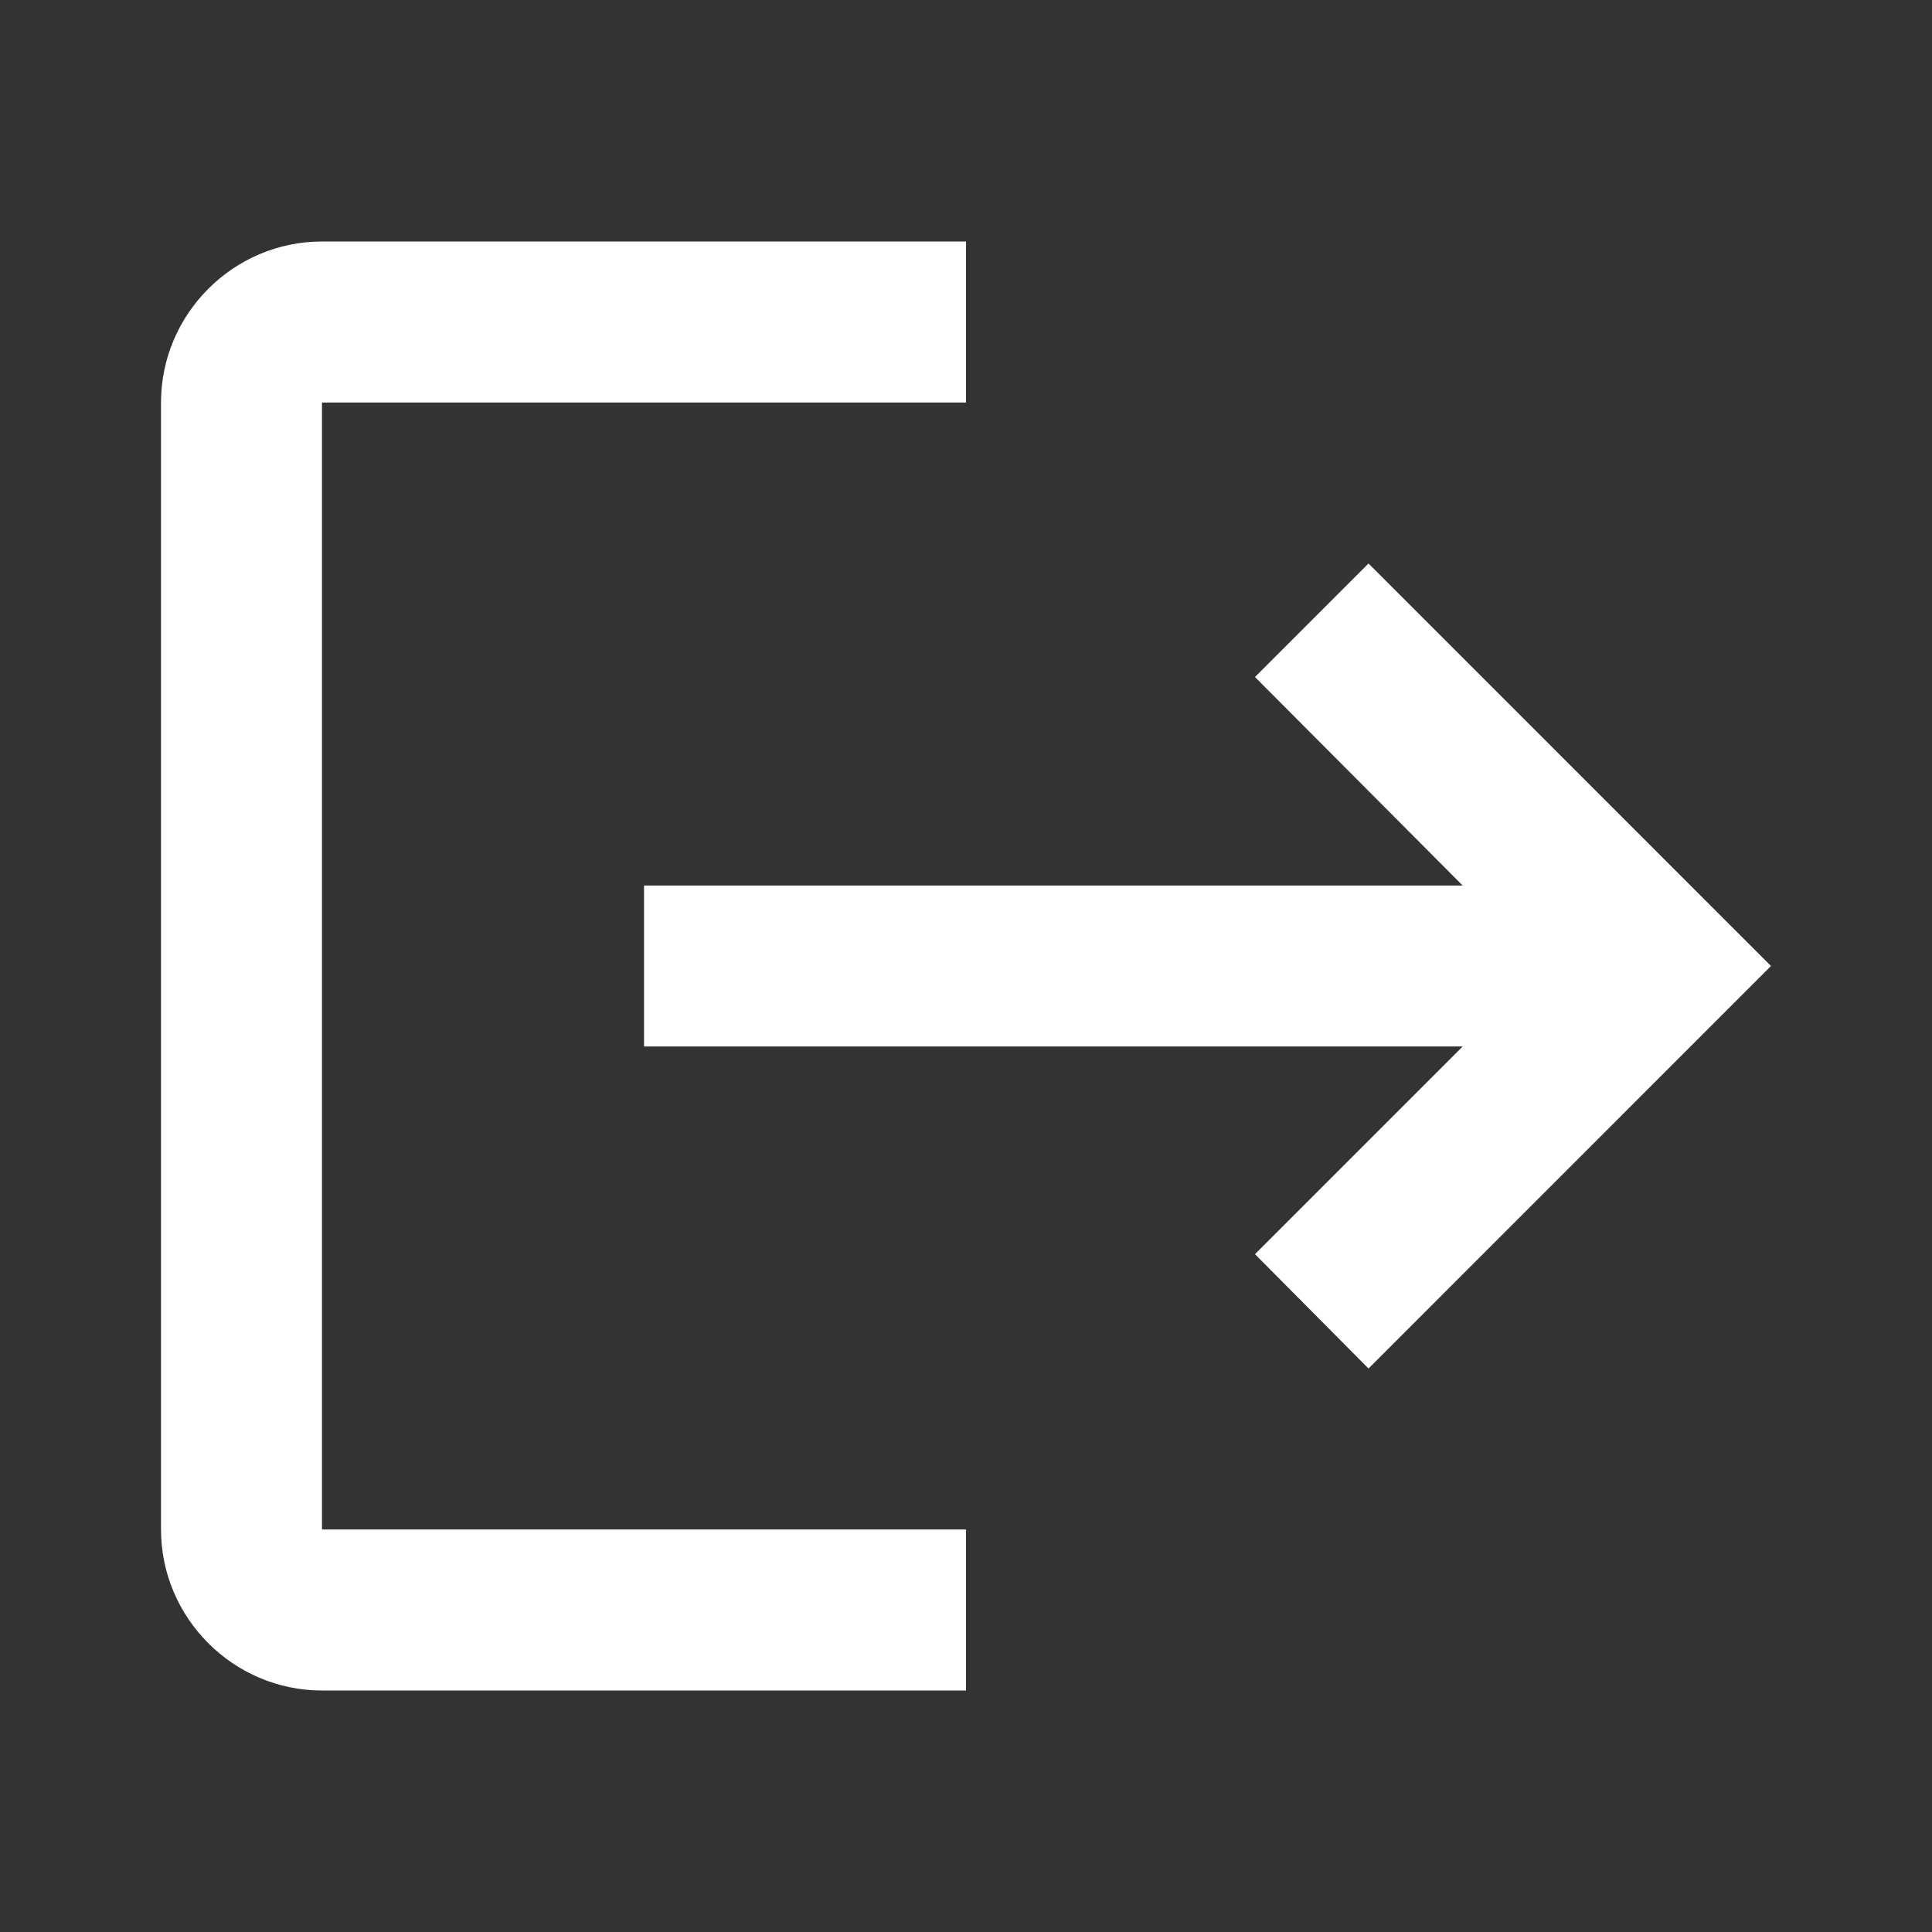 <svg width="50" height="50" viewBox="0 0 50 50" fill="none" xmlns="http://www.w3.org/2000/svg">
<rect x="0" y="0" width="50" height="50" fill="#333333" stroke="none"/>
<path d="M35.417 14.583L32.479 17.521L37.854 22.917H16.667V27.083H37.854L32.479 32.458L35.417 35.417L45.833 25L35.417 14.583ZM8.333 10.417H25V6.25H8.333C6.042 6.25 4.167 8.125 4.167 10.417V39.583C4.167 41.875 6.042 43.75 8.333 43.75H25V39.583H8.333V10.417Z" fill="white"/>
</svg>

